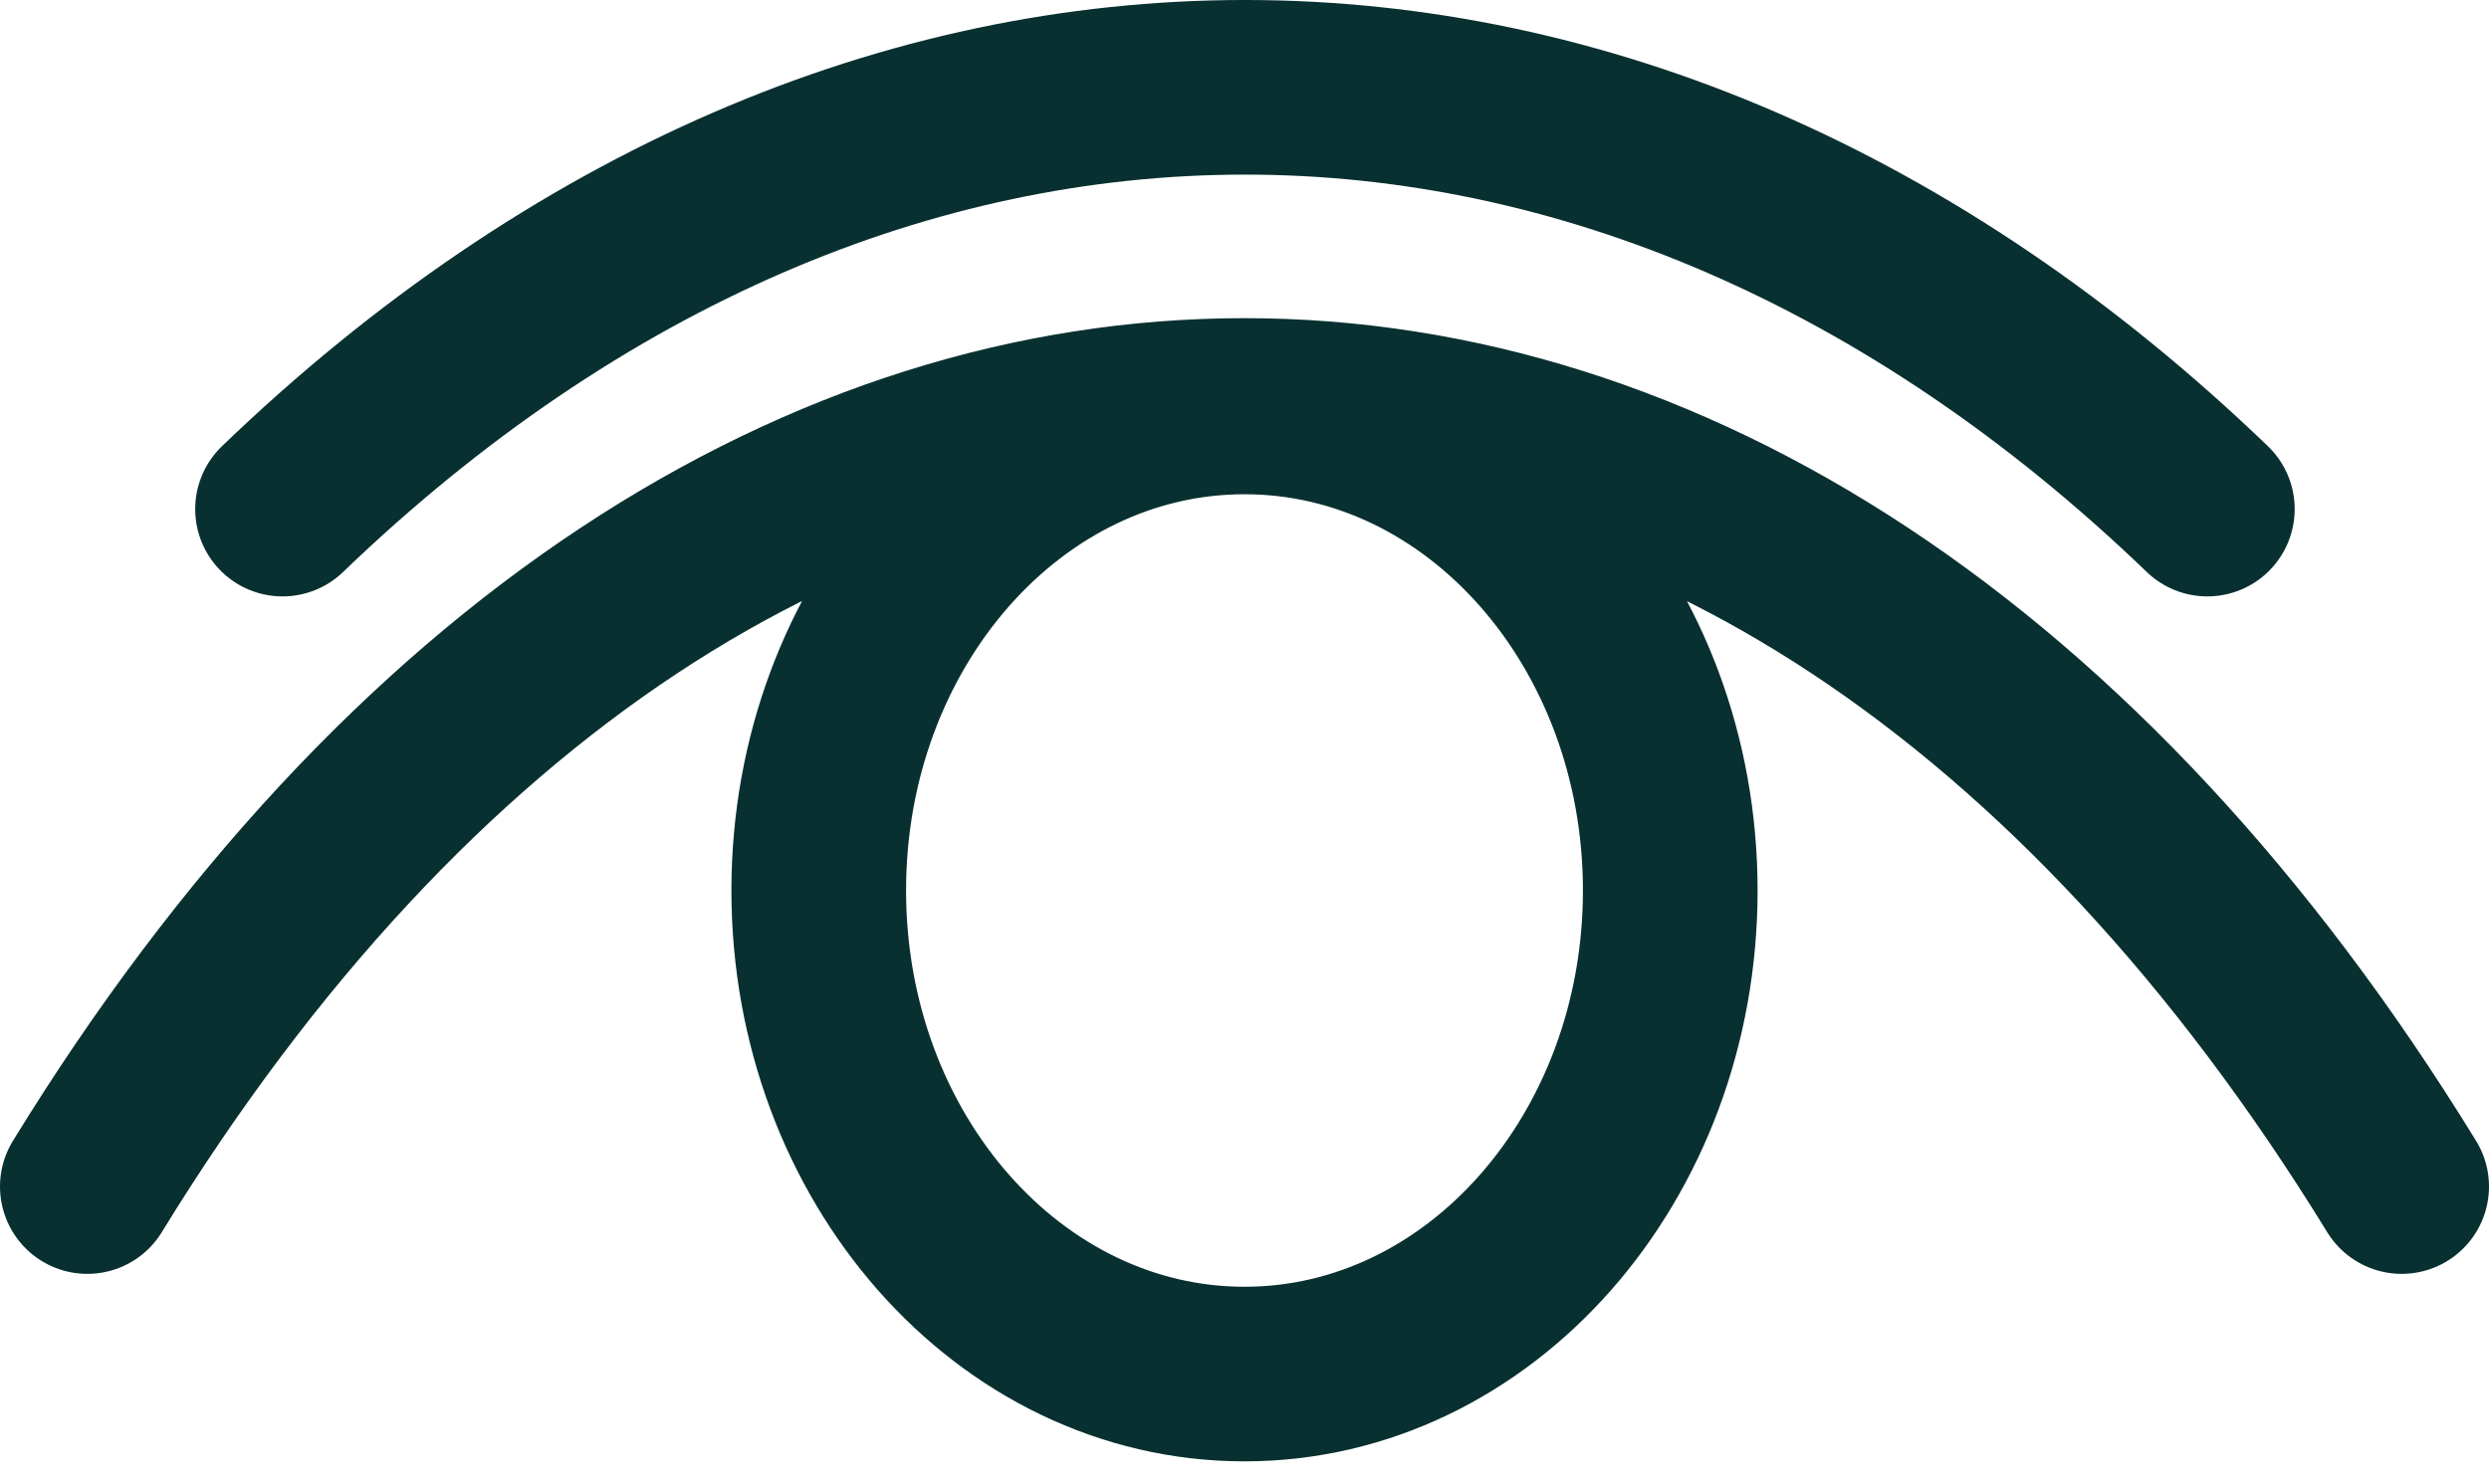 <svg width="57" height="34" viewBox="0 0 57 34" fill="none" xmlns="http://www.w3.org/2000/svg">
<path d="M55 27.181C40.35 3.324 16.64 3.324 2 27.181M50.55 11.662C37.16 -1.221 19.86 -1.221 6.47 11.662M38.25 20.399C38.25 26.517 33.885 31.476 28.5 31.476C23.115 31.476 18.75 26.517 18.75 20.399C18.75 14.281 23.115 9.322 28.5 9.322C33.885 9.322 38.25 14.281 38.25 20.399Z" stroke="#093030" stroke-width="4" stroke-linecap="round" stroke-linejoin="round"/>
</svg>
